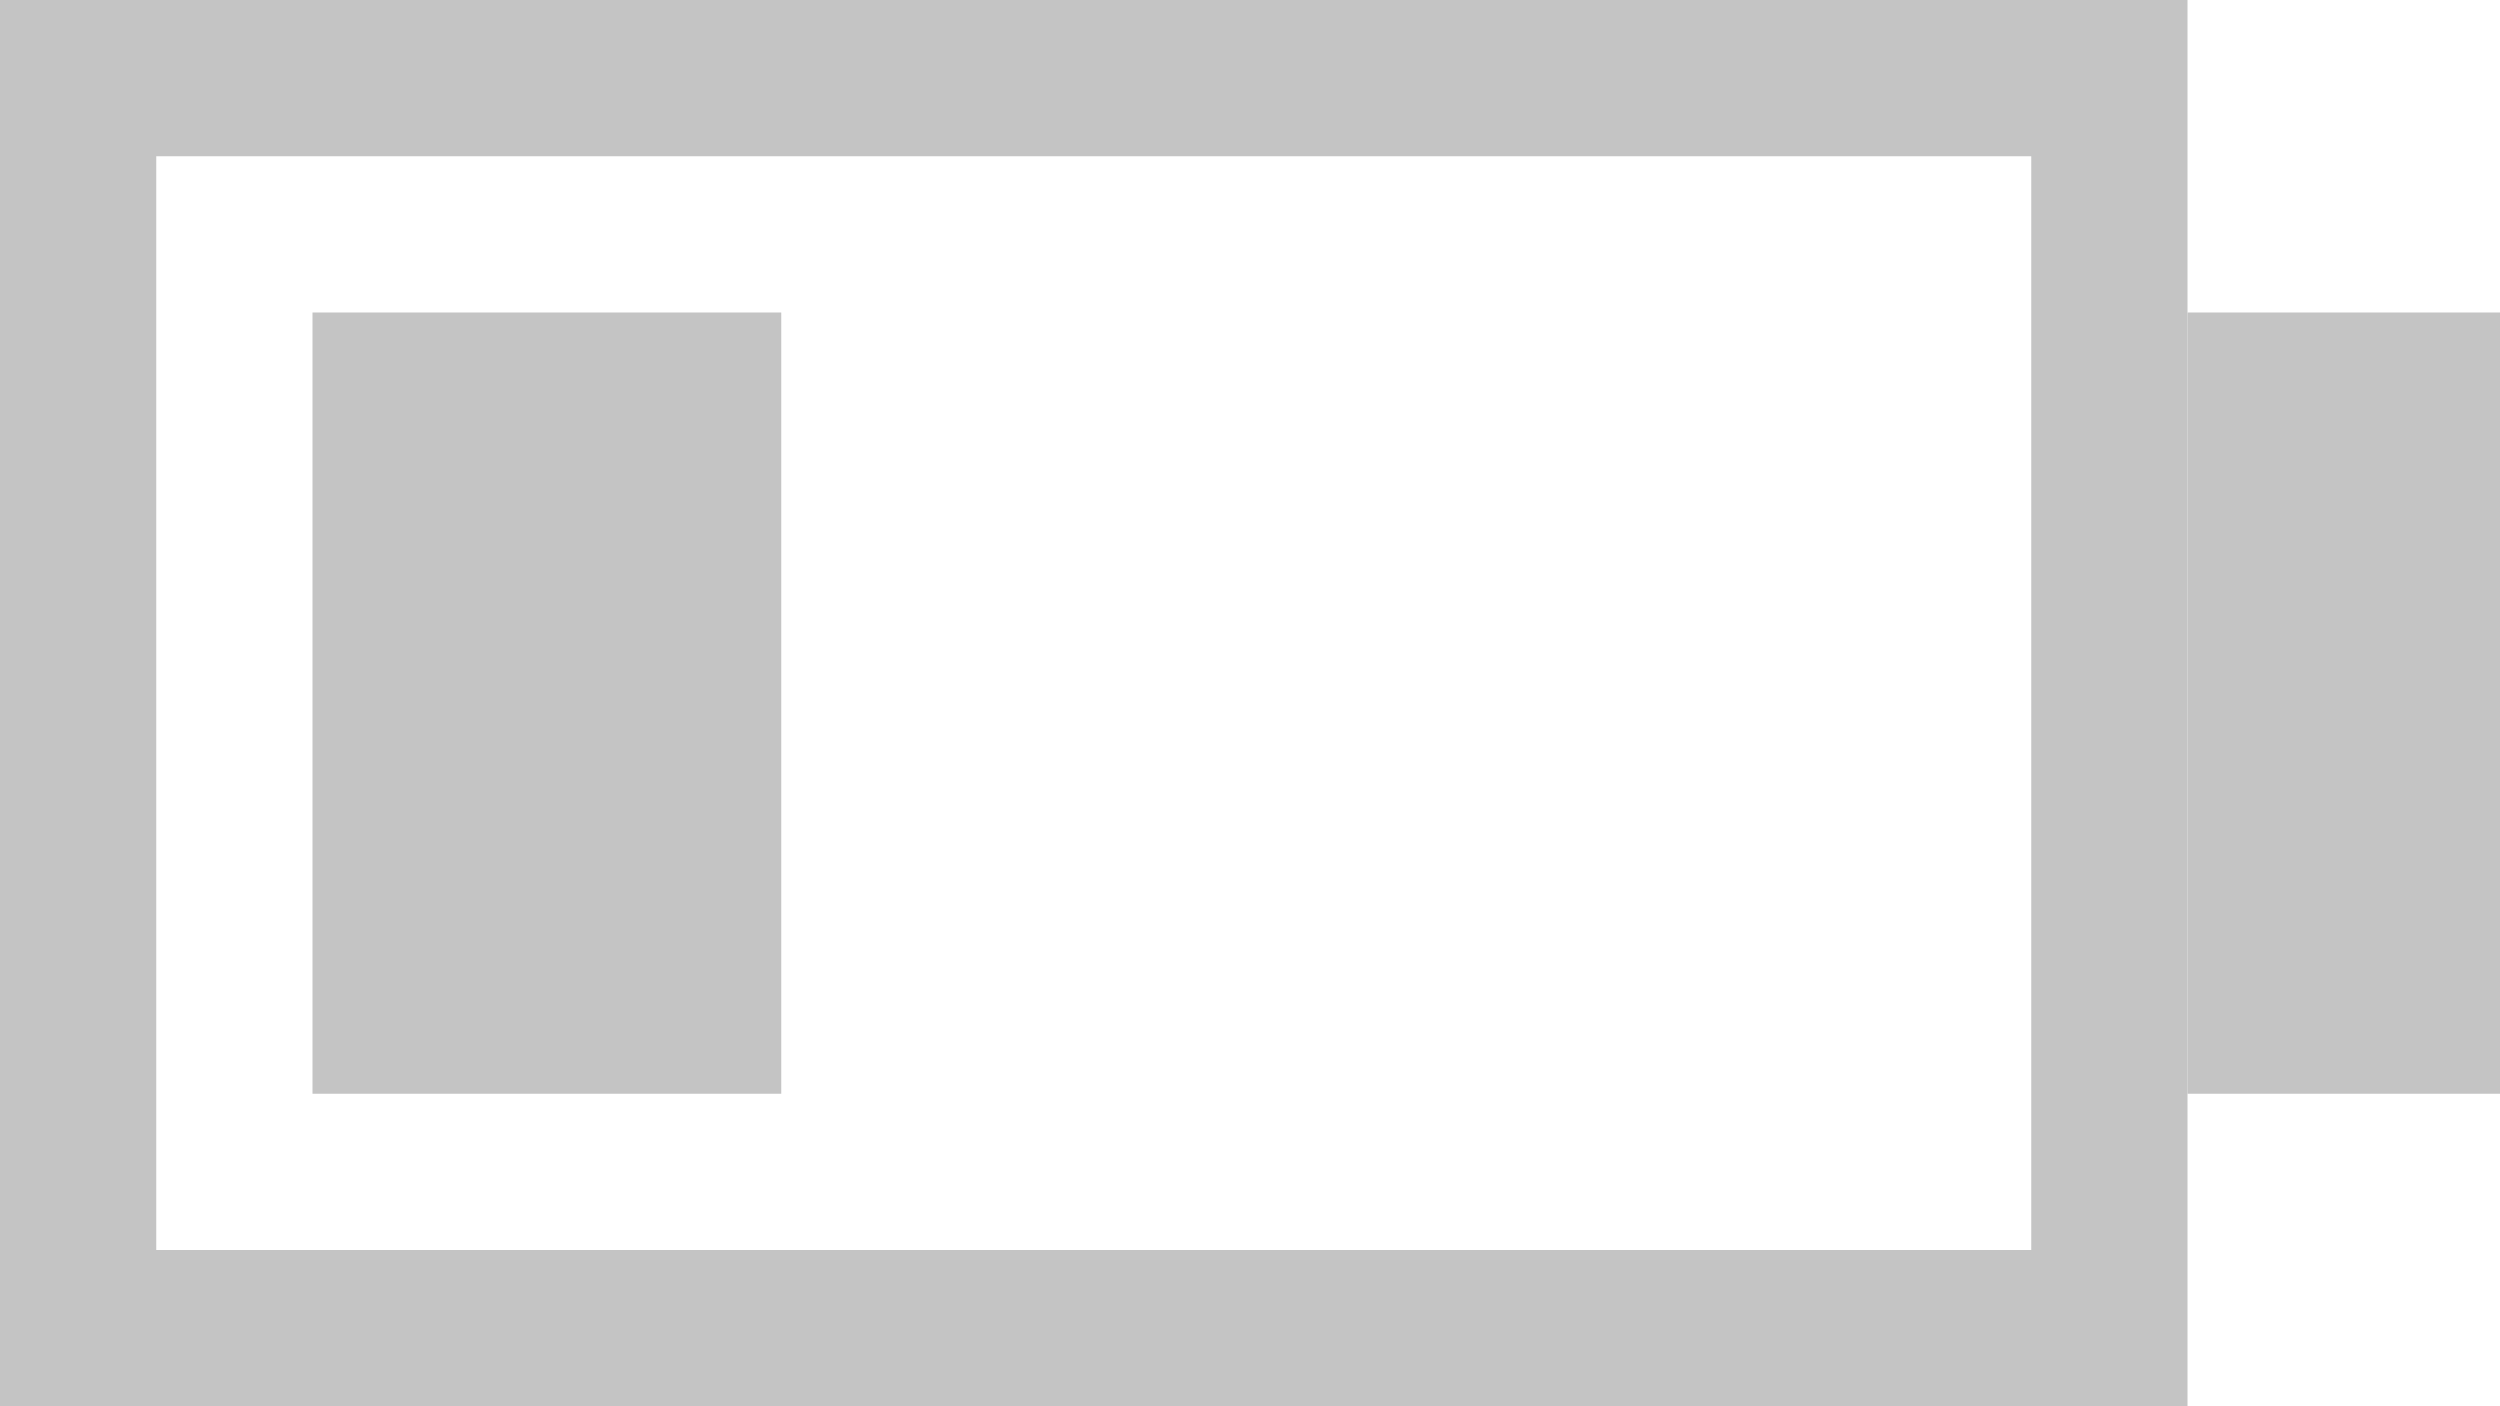 <svg width="16" height="9" viewBox="0 0 16 9" fill="none" xmlns="http://www.w3.org/2000/svg">
<rect x="2" y="2" width="3" height="5" fill="#C4C4C4"/>
<rect x="0.5" y="0.5" width="13" height="8" stroke="#C4C4C4"/>
<rect x="14" y="2" width="2" height="5" fill="#C4C4C4"/>
</svg>
